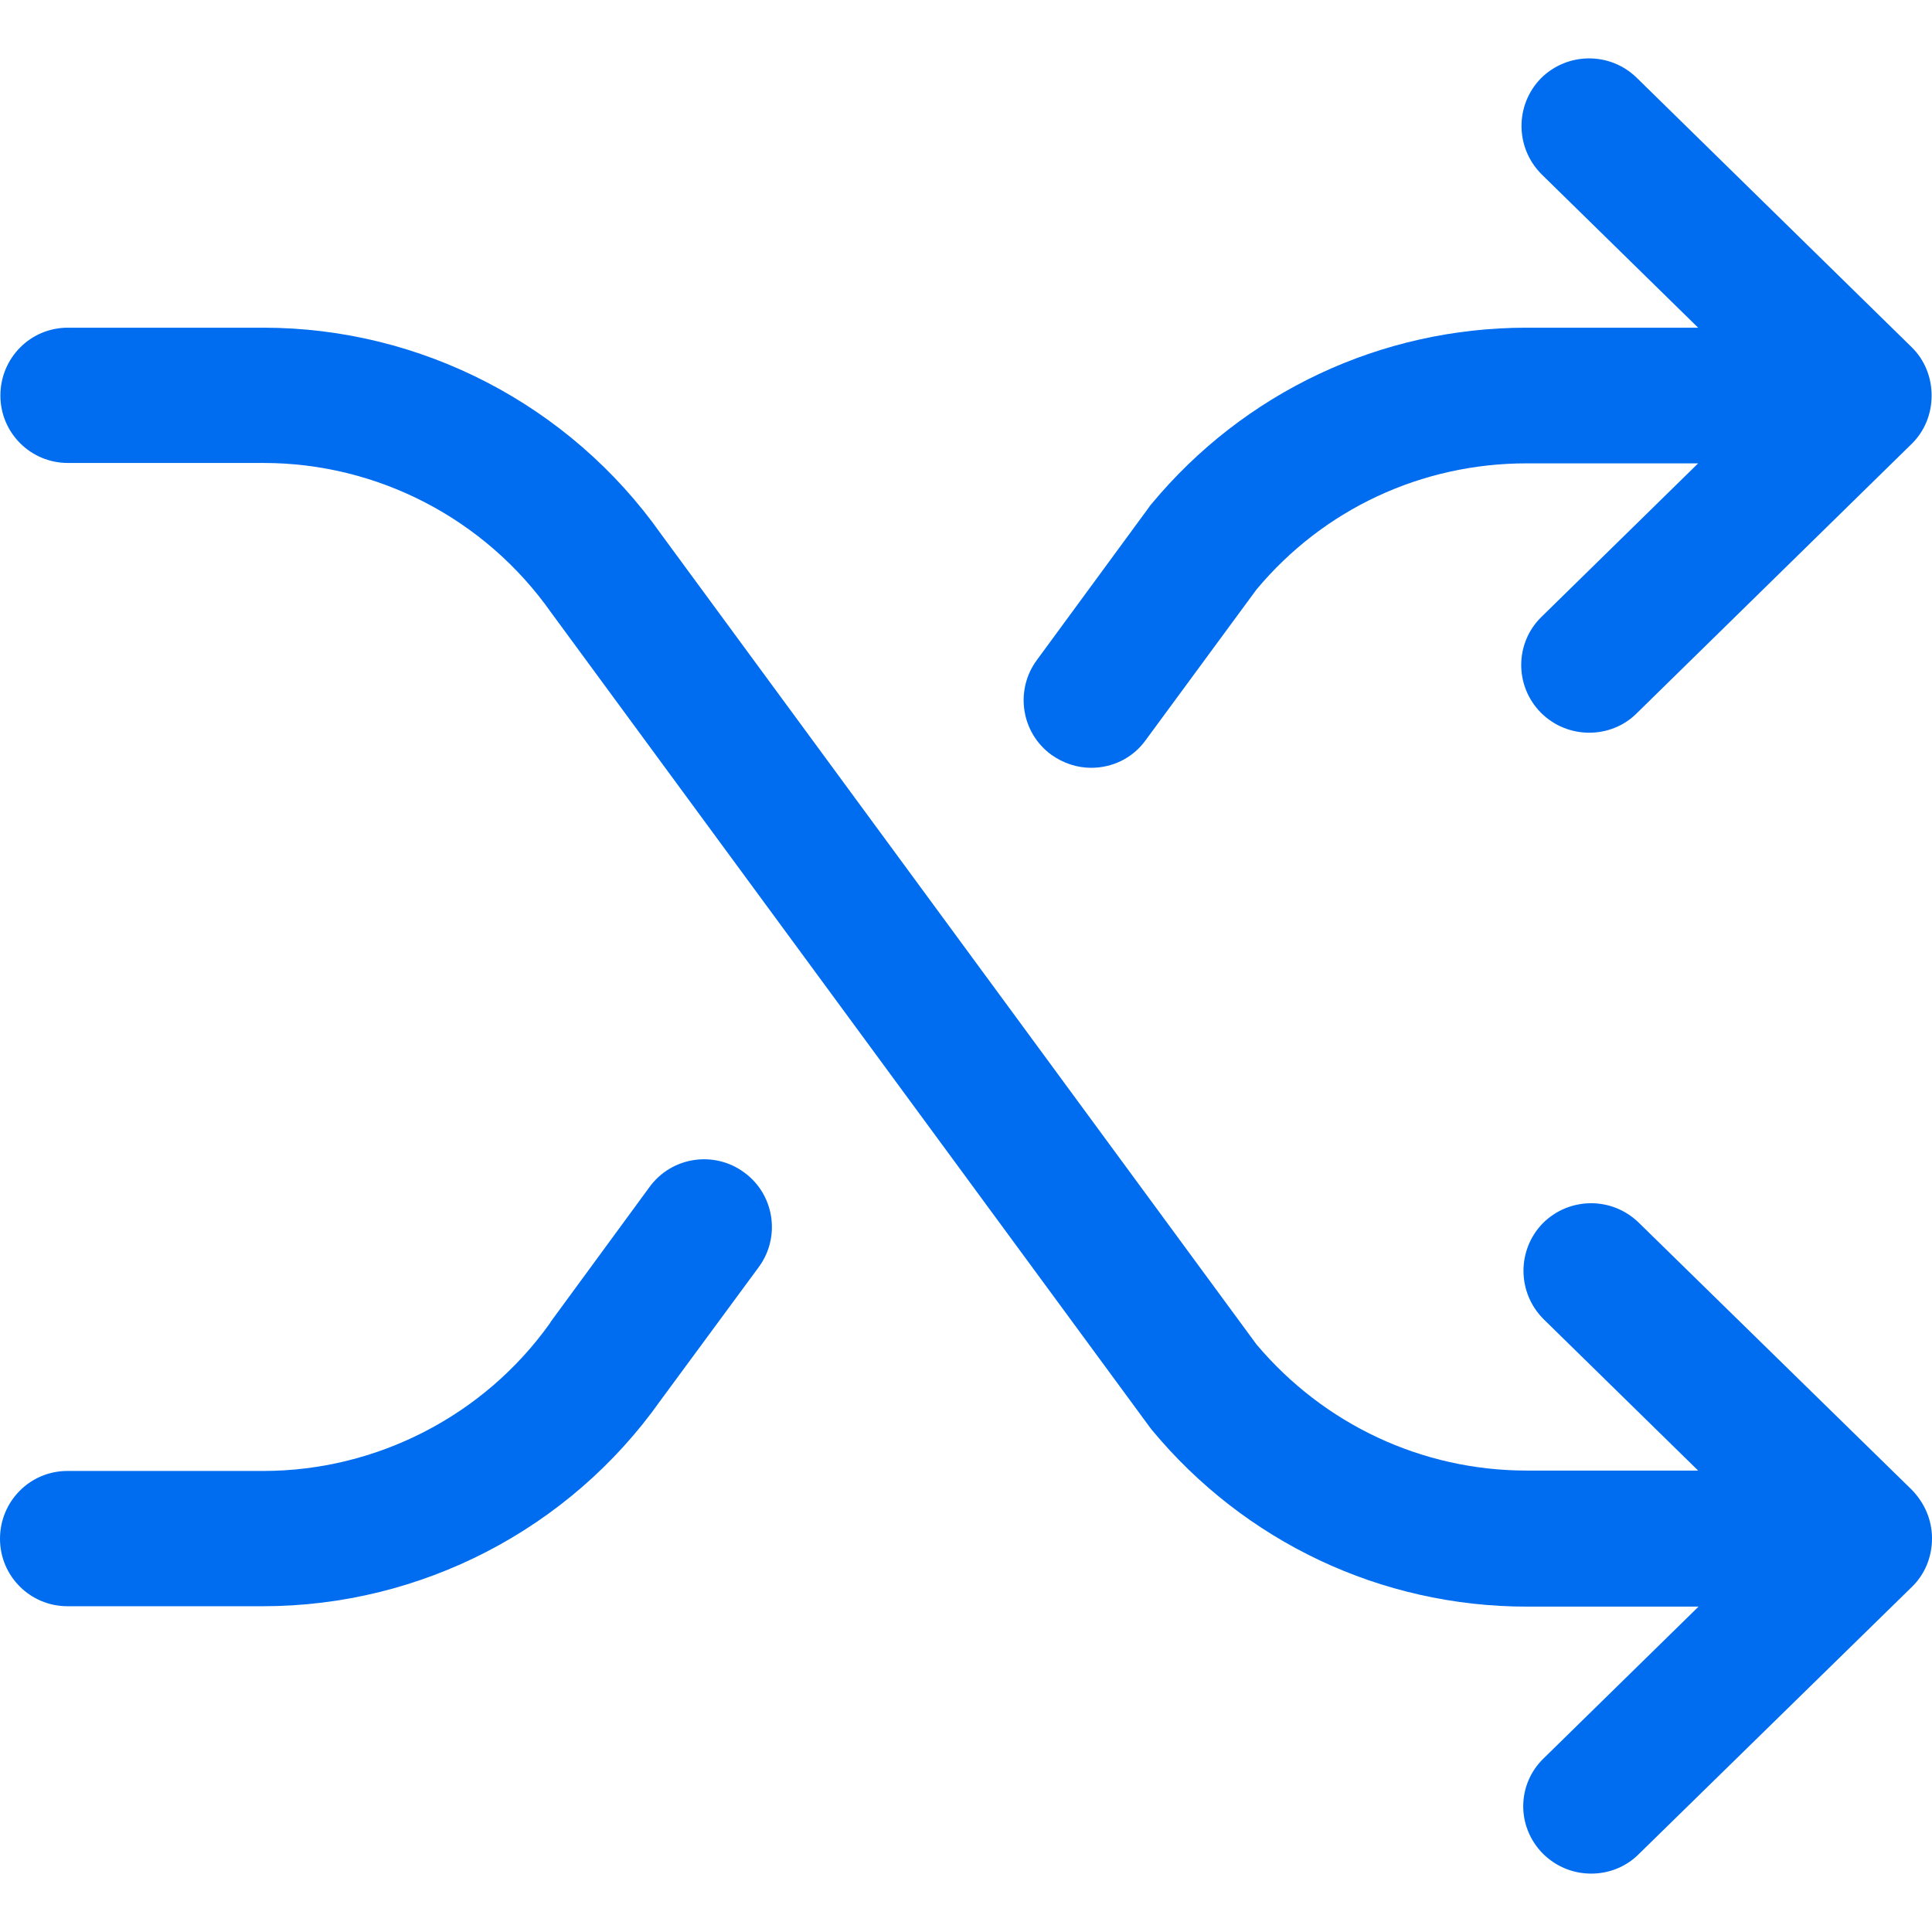 <?xml version="1.0" encoding="iso-8859-1"?>
<!-- Generator: Adobe Illustrator 19.0.0, SVG Export Plug-In . SVG Version: 6.00 Build 0)  -->
<svg xmlns="http://www.w3.org/2000/svg" xmlns:xlink="http://www.w3.org/1999/xlink" version="1.1" id="Capa_1" x="0px" y="0px" viewBox="0 0 489.9 489.9" style="enable-background:new 0 0 489.9 489.9;" xml:space="preserve" width="512px" height="512px">
<g>
	<g>
		<g>
			<path d="M391.2,469.994c3.4,3.4,7.8,5.1,12.3,5.1c4.3,0,8.7-1.6,12-4.9l69.3-67.8c3.3-3.2,5.1-7.6,5.1-12.3s-1.9-9-5.1-12.3     l-69.3-67.8c-6.8-6.6-17.6-6.5-24.3,0.2c-6.6,6.8-6.5,17.6,0.2,24.3l39.2,38.4h-43.5c-26.5,0-51.4-11.7-68.5-32l-151-205.5     c-23.1-32.7-60.8-52.3-100.8-52.3H17.2c-9.5,0-17.1,7.7-17.1,17.2s7.7,17.1,17.1,17.1h49.6c28.9,0,56.2,14.1,73,38l151.6,206.3     c0.2,0.3,0.4,0.5,0.6,0.8c23.6,28.5,58.2,44.9,95.2,44.9h43.5l-39.2,38.4C384.6,452.394,384.5,463.194,391.2,469.994z" fill="#006DF0"/>
			<path d="M484.7,87.994l-69.7-68.3c-6.8-6.6-17.6-6.5-24.3,0.2c-6.6,6.8-6.5,17.6,0.2,24.3l39.7,38.9h-43.5     c-36.9,0-71.6,16.3-95.2,44.8c-0.2,0.2-0.4,0.5-0.6,0.8l-28.4,38.7c-5.6,7.6-4,18.4,3.7,24c3.1,2.2,6.6,3.3,10.1,3.3     c5.3,0,10.5-2.4,13.8-7l28.1-38.2c17-20.4,41.9-32,68.5-32h43.5l-39.7,38.9c-6.8,6.6-6.9,17.5-0.2,24.3c3.4,3.4,7.8,5.1,12.3,5.1     c4.3,0,8.7-1.6,12-4.9l69.7-68.3c3.3-3.2,5.1-7.6,5.1-12.3S488,91.194,484.7,87.994z" fill="#006DF0"/>
			<path d="M167.5,355.094l24.9-33.8c5.6-7.6,4-18.4-3.7-24c-7.6-5.6-18.4-4-24,3.7l-25,34.1c-0.1,0.2-0.2,0.3-0.3,0.5     c-16.7,23.4-43.9,37.4-72.7,37.4H17.1c-9.5,0-17.1,7.7-17.1,17.2s7.7,17.1,17.1,17.1h49.6     C106.7,407.294,144.4,387.794,167.5,355.094z" fill="#006DF0"/>
		</g>
	</g>
	<g>
	</g>
	<g>
	</g>
	<g>
	</g>
	<g>
	</g>
	<g>
	</g>
	<g>
	</g>
	<g>
	</g>
	<g>
	</g>
	<g>
	</g>
	<g>
	</g>
	<g>
	</g>
	<g>
	</g>
	<g>
	</g>
	<g>
	</g>
	<g>
	</g>
</g>
<g>
</g>
<g>
</g>
<g>
</g>
<g>
</g>
<g>
</g>
<g>
</g>
<g>
</g>
<g>
</g>
<g>
</g>
<g>
</g>
<g>
</g>
<g>
</g>
<g>
</g>
<g>
</g>
<g>
</g>
</svg>
